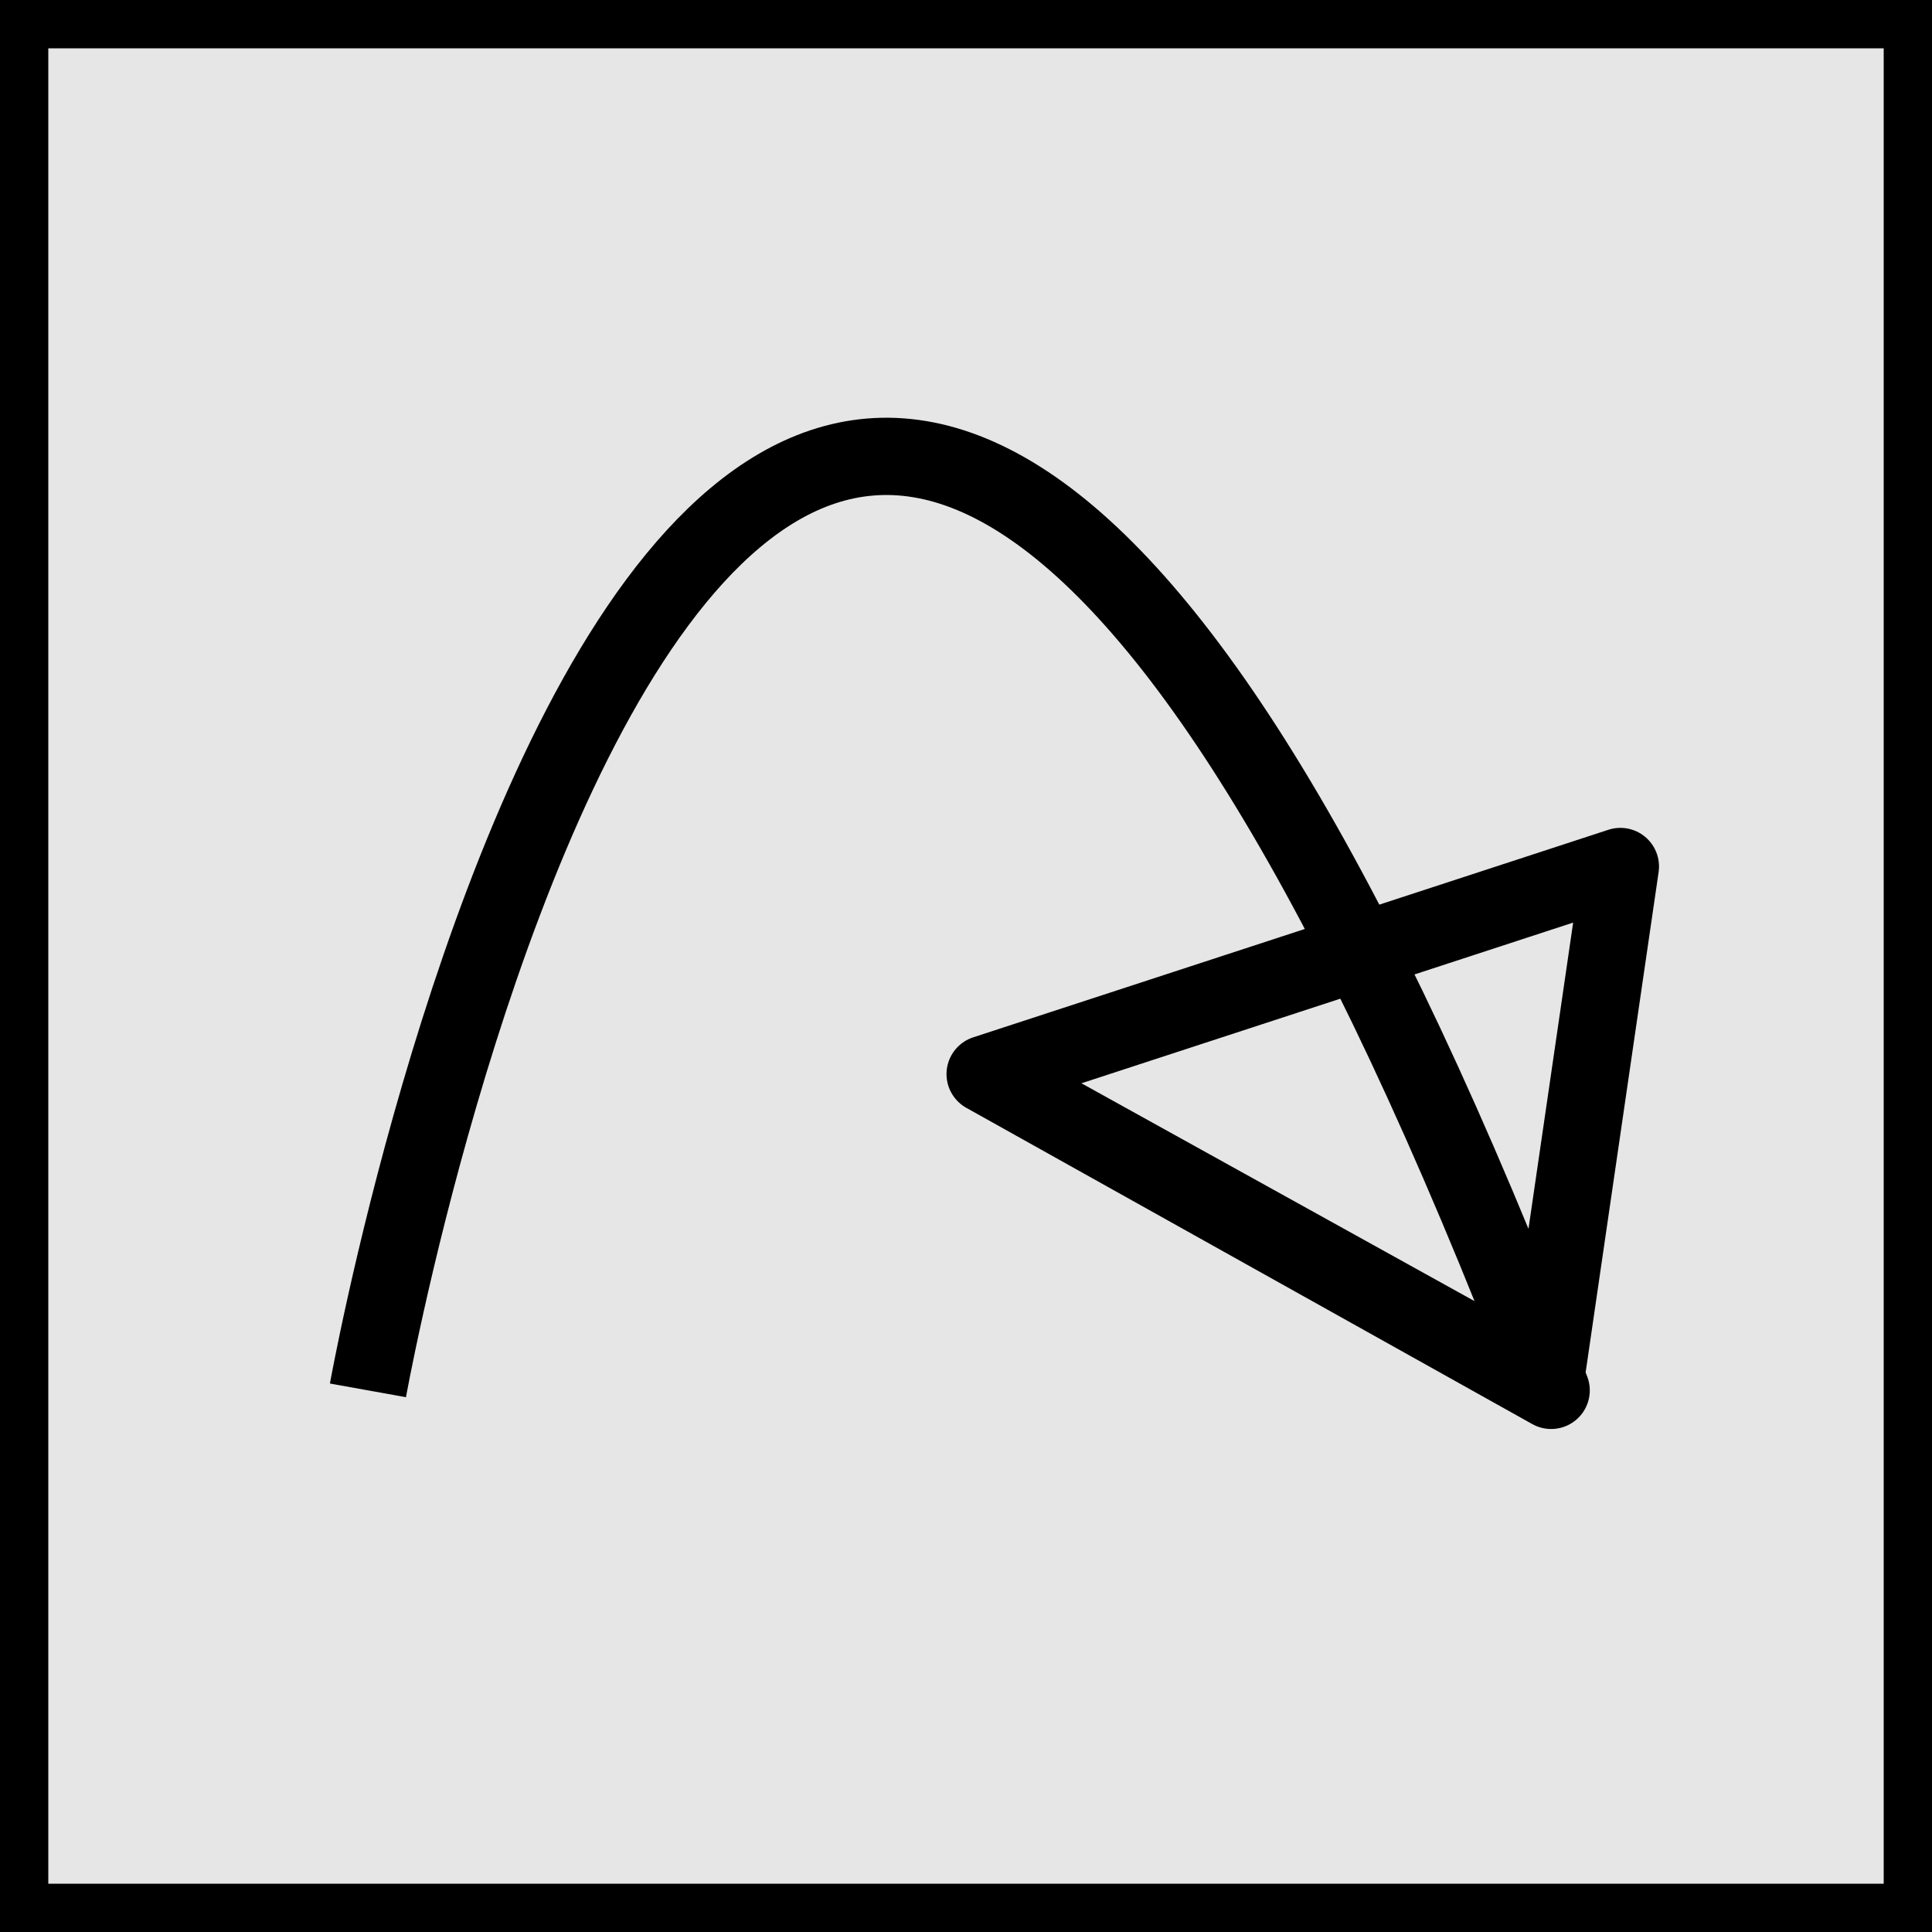 <?xml version="1.0" encoding="UTF-8" standalone="no"?>
<!-- Created with Inkscape (http://www.inkscape.org/) -->

<svg
   xmlns:dc="http://purl.org/dc/elements/1.1/"
   xmlns:cc="http://creativecommons.org/ns#"
   xmlns:rdf="http://www.w3.org/1999/02/22-rdf-syntax-ns#"
   xmlns:svg="http://www.w3.org/2000/svg"
   xmlns="http://www.w3.org/2000/svg"
   xmlns:sodipodi="http://sodipodi.sourceforge.net/DTD/sodipodi-0.dtd"
   xmlns:inkscape="http://www.inkscape.org/namespaces/inkscape"
   width="1000"
   height="1000"
   id="svg2"
   version="1.1"
   inkscape:version="0.48.4 r9939"
   sodipodi:docname="jump.svg"
   inkscape:export-filename="/home/bastian/projekte/jsprogbot/artwork/cards/jump.png"
   inkscape:export-xdpi="5.4899998"
   inkscape:export-ydpi="5.4899998">
  <defs
     id="defs4" />
  <sodipodi:namedview
     id="base"
     pagecolor="#ffffff"
     bordercolor="#666666"
     borderopacity="1.0"
     inkscape:pageopacity="0.0"
     inkscape:pageshadow="2"
     inkscape:zoom="0.4226776"
     inkscape:cx="396.42856"
     inkscape:cy="514.33977"
     inkscape:document-units="px"
     inkscape:current-layer="layer1"
     showgrid="false"
     inkscape:snap-page="true"
     inkscape:snap-grids="false"
     inkscape:snap-to-guides="false"
     inkscape:window-width="1600"
     inkscape:window-height="847"
     inkscape:window-x="0"
     inkscape:window-y="0"
     inkscape:window-maximized="1" />
  <g
     inkscape:label="Layer 1"
     inkscape:groupmode="layer"
     id="layer1"
     transform="translate(0,-52.362)">
    <rect
       style="opacity:0.5;fill:none;stroke-width:20;stroke-linecap:butt;stroke-linejoin:round;stroke-miterlimit:3.3;stroke-dasharray:none"
       id="rect3753"
       width="494.286"
       height="420"
       x="60"
       y="106.648" />
    <rect
       style="opacity:0.5;fill:none;stroke-width:20;stroke-linecap:butt;stroke-linejoin:round;stroke-miterlimit:3.3;stroke-dasharray:none"
       id="rect3755"
       width="385.714"
       height="368.571"
       x="82.857"
       y="143.791" />
    <rect
       style="opacity:0.5;fill:none;stroke-width:20;stroke-linecap:butt;stroke-linejoin:round;stroke-miterlimit:3.3;stroke-dasharray:none"
       id="rect3757"
       width="317.143"
       height="262.857"
       x="171.429"
       y="600.934" />
    <rect
       style="opacity:0.5;fill:none;stroke-width:20;stroke-linecap:butt;stroke-linejoin:round;stroke-miterlimit:3.3;stroke-dasharray:none"
       id="rect3759"
       width="542.857"
       height="380"
       x="180"
       y="89.505" />
    <rect
       style="fill:#e6e6e6;stroke:#000000;stroke-width:50;stroke-linecap:butt;stroke-linejoin:round;stroke-miterlimit:3.3;stroke-opacity:1;stroke-dasharray:none"
       id="rect3767"
       width="1000"
       height="1000"
       x="-1000"
       y="52.362"
       transform="scale(-1,1)" />
    <path
       style="fill:none;stroke:#000000;stroke-width:40;stroke-linecap:butt;stroke-linejoin:round;stroke-miterlimit:4;stroke-opacity:1;stroke-dasharray:none"
       d="m 190.449,772.01 c 0,0 195.454,-1087.722 612.421,0 L 509.913,608.309 838.704,500.867 799.613,768.857 509.913,608.309"
       id="path3847"
       inkscape:connector-curvature="0" />
  </g>
</svg>

